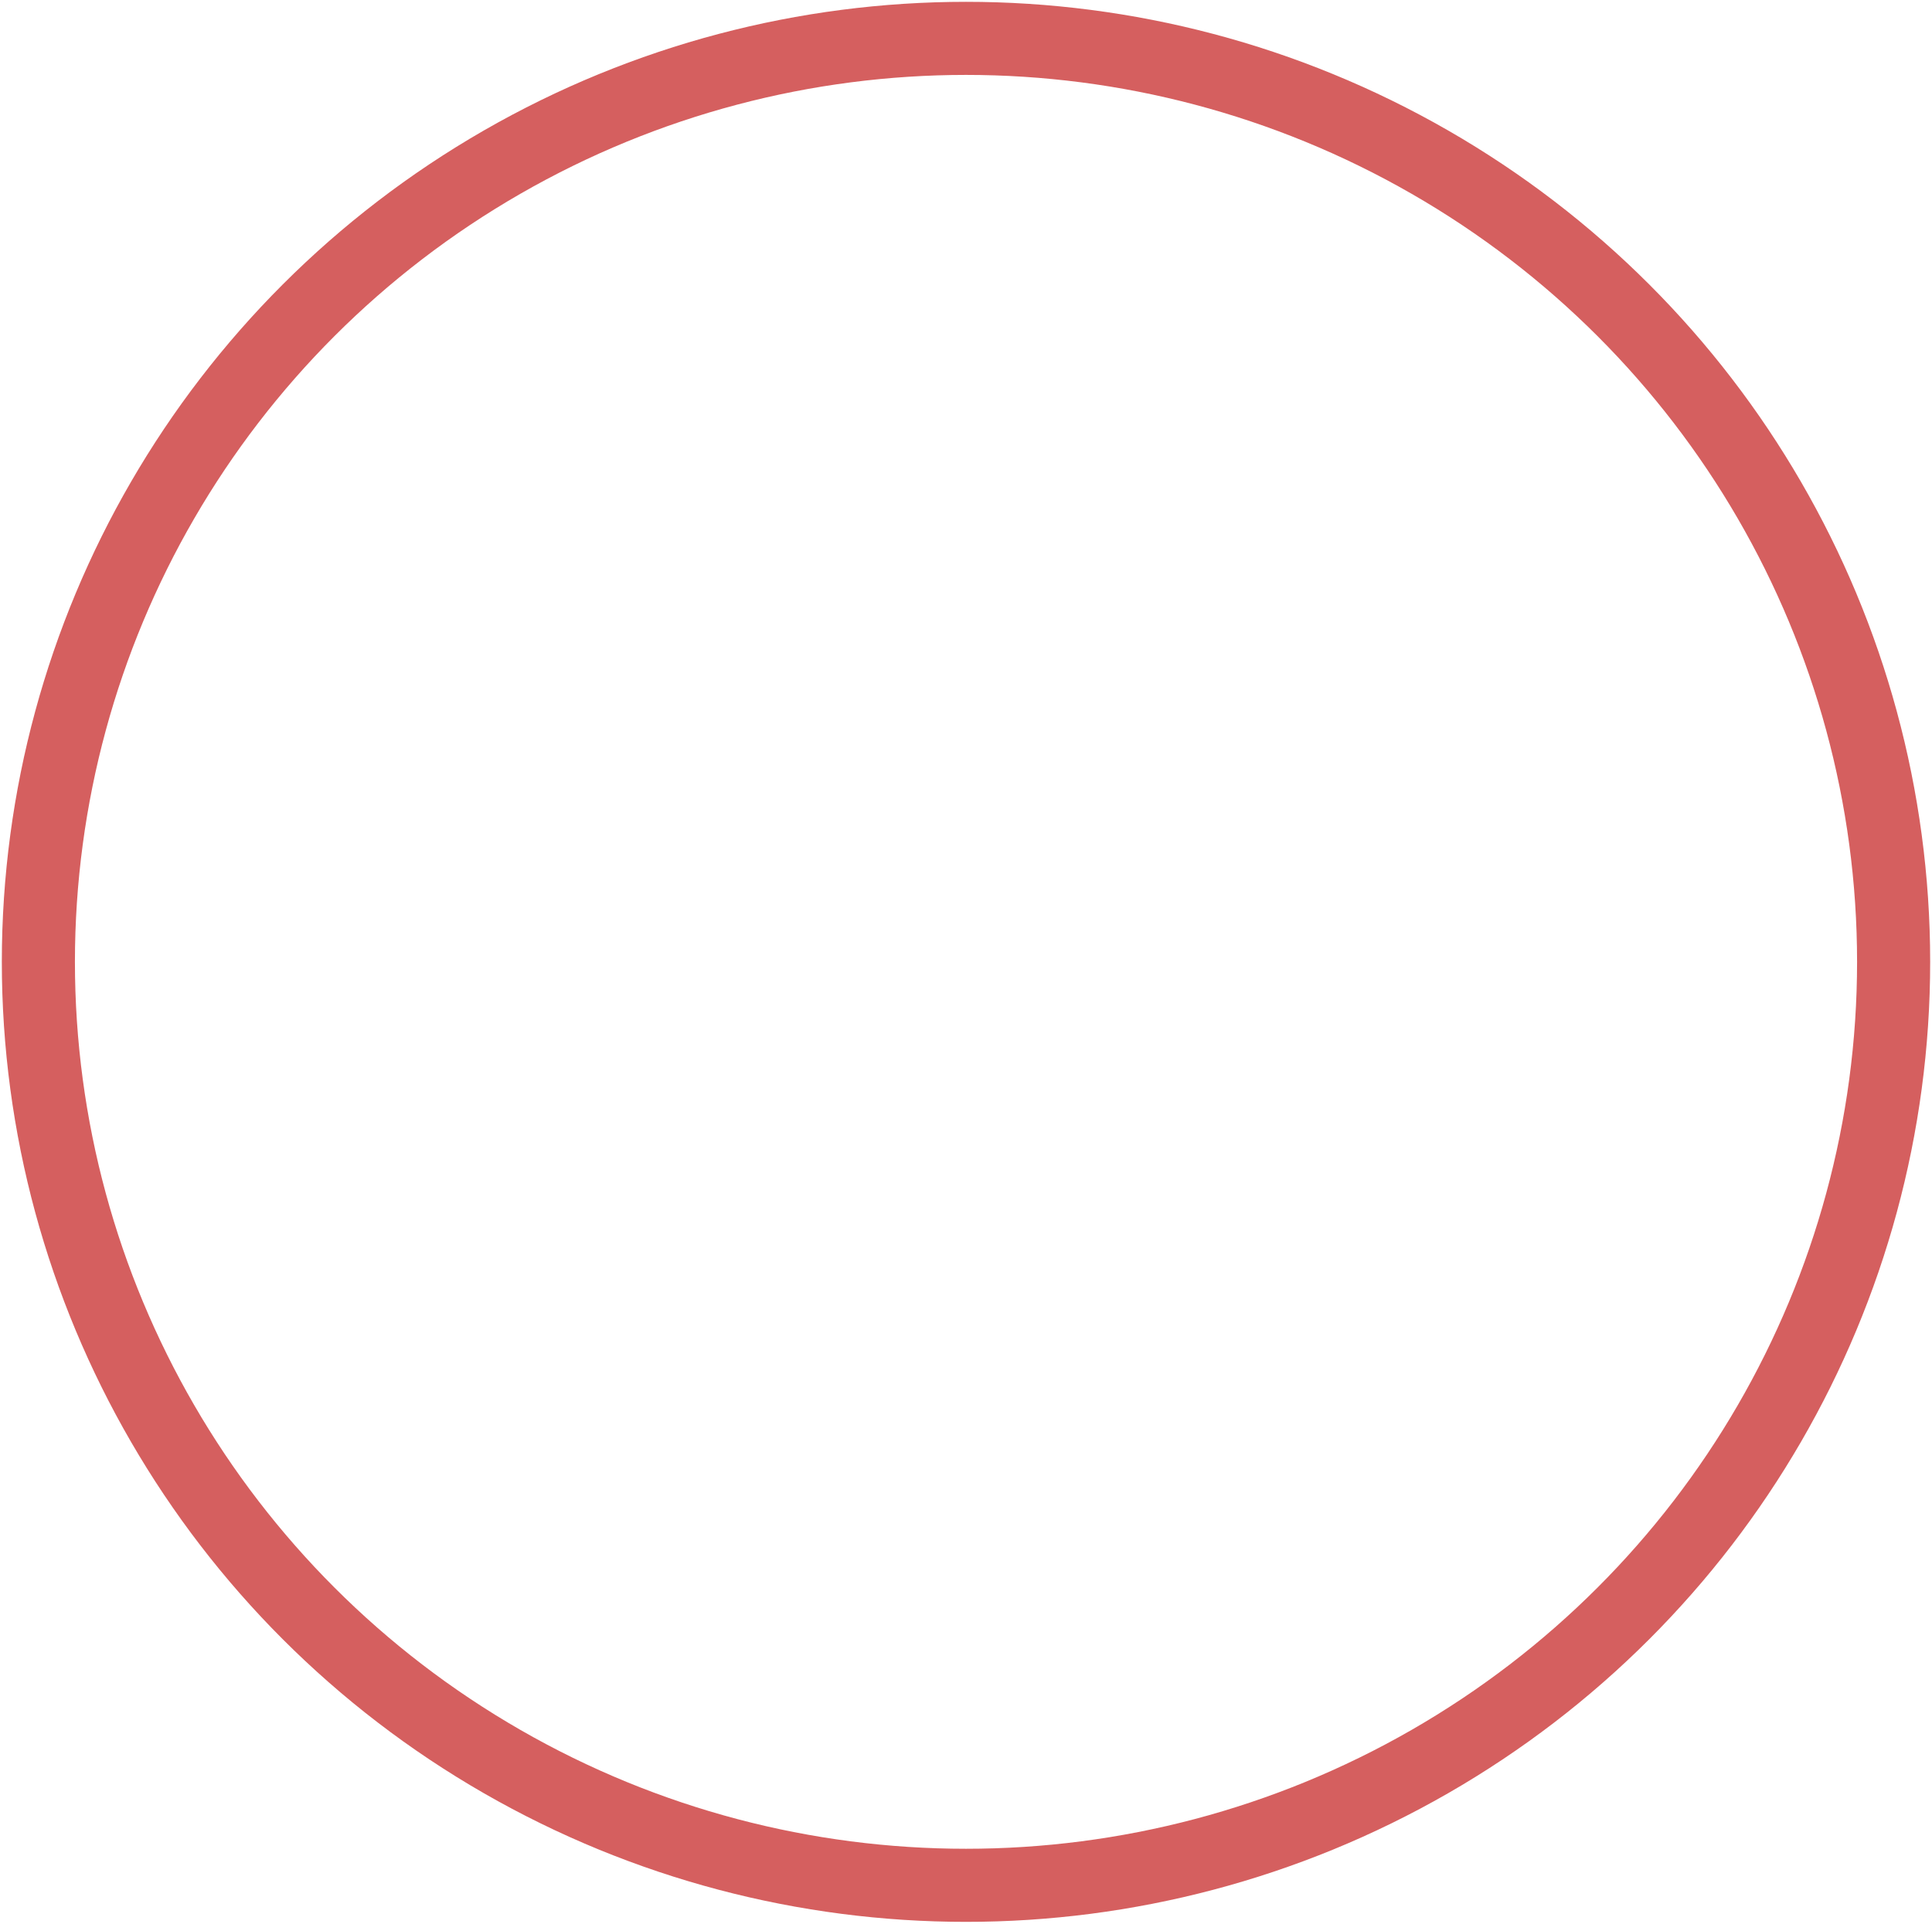 <?xml version="1.0" encoding="utf-8"?>
<!-- Generator: Adobe Illustrator 26.1.0, SVG Export Plug-In . SVG Version: 6.00 Build 0)  -->
<svg version="1.1" xmlns="http://www.w3.org/2000/svg" xmlns:xlink="http://www.w3.org/1999/xlink" x="0px" y="0px"
	 viewBox="0 0 528.6 526.4" style="enable-background:new 0 0 528.6 526.4;" xml:space="preserve">
<style type="text/css">
	.st0{fill:none;stroke:#D55F5F;stroke-width:20;stroke-miterlimit:10;}
</style>
<g id="Layer_1">
	<ellipse class="st0" cx="264.3" cy="263.2" rx="253.8" ry="252.7"/>
</g>
<g id="Layer_2">
</g>
</svg>
